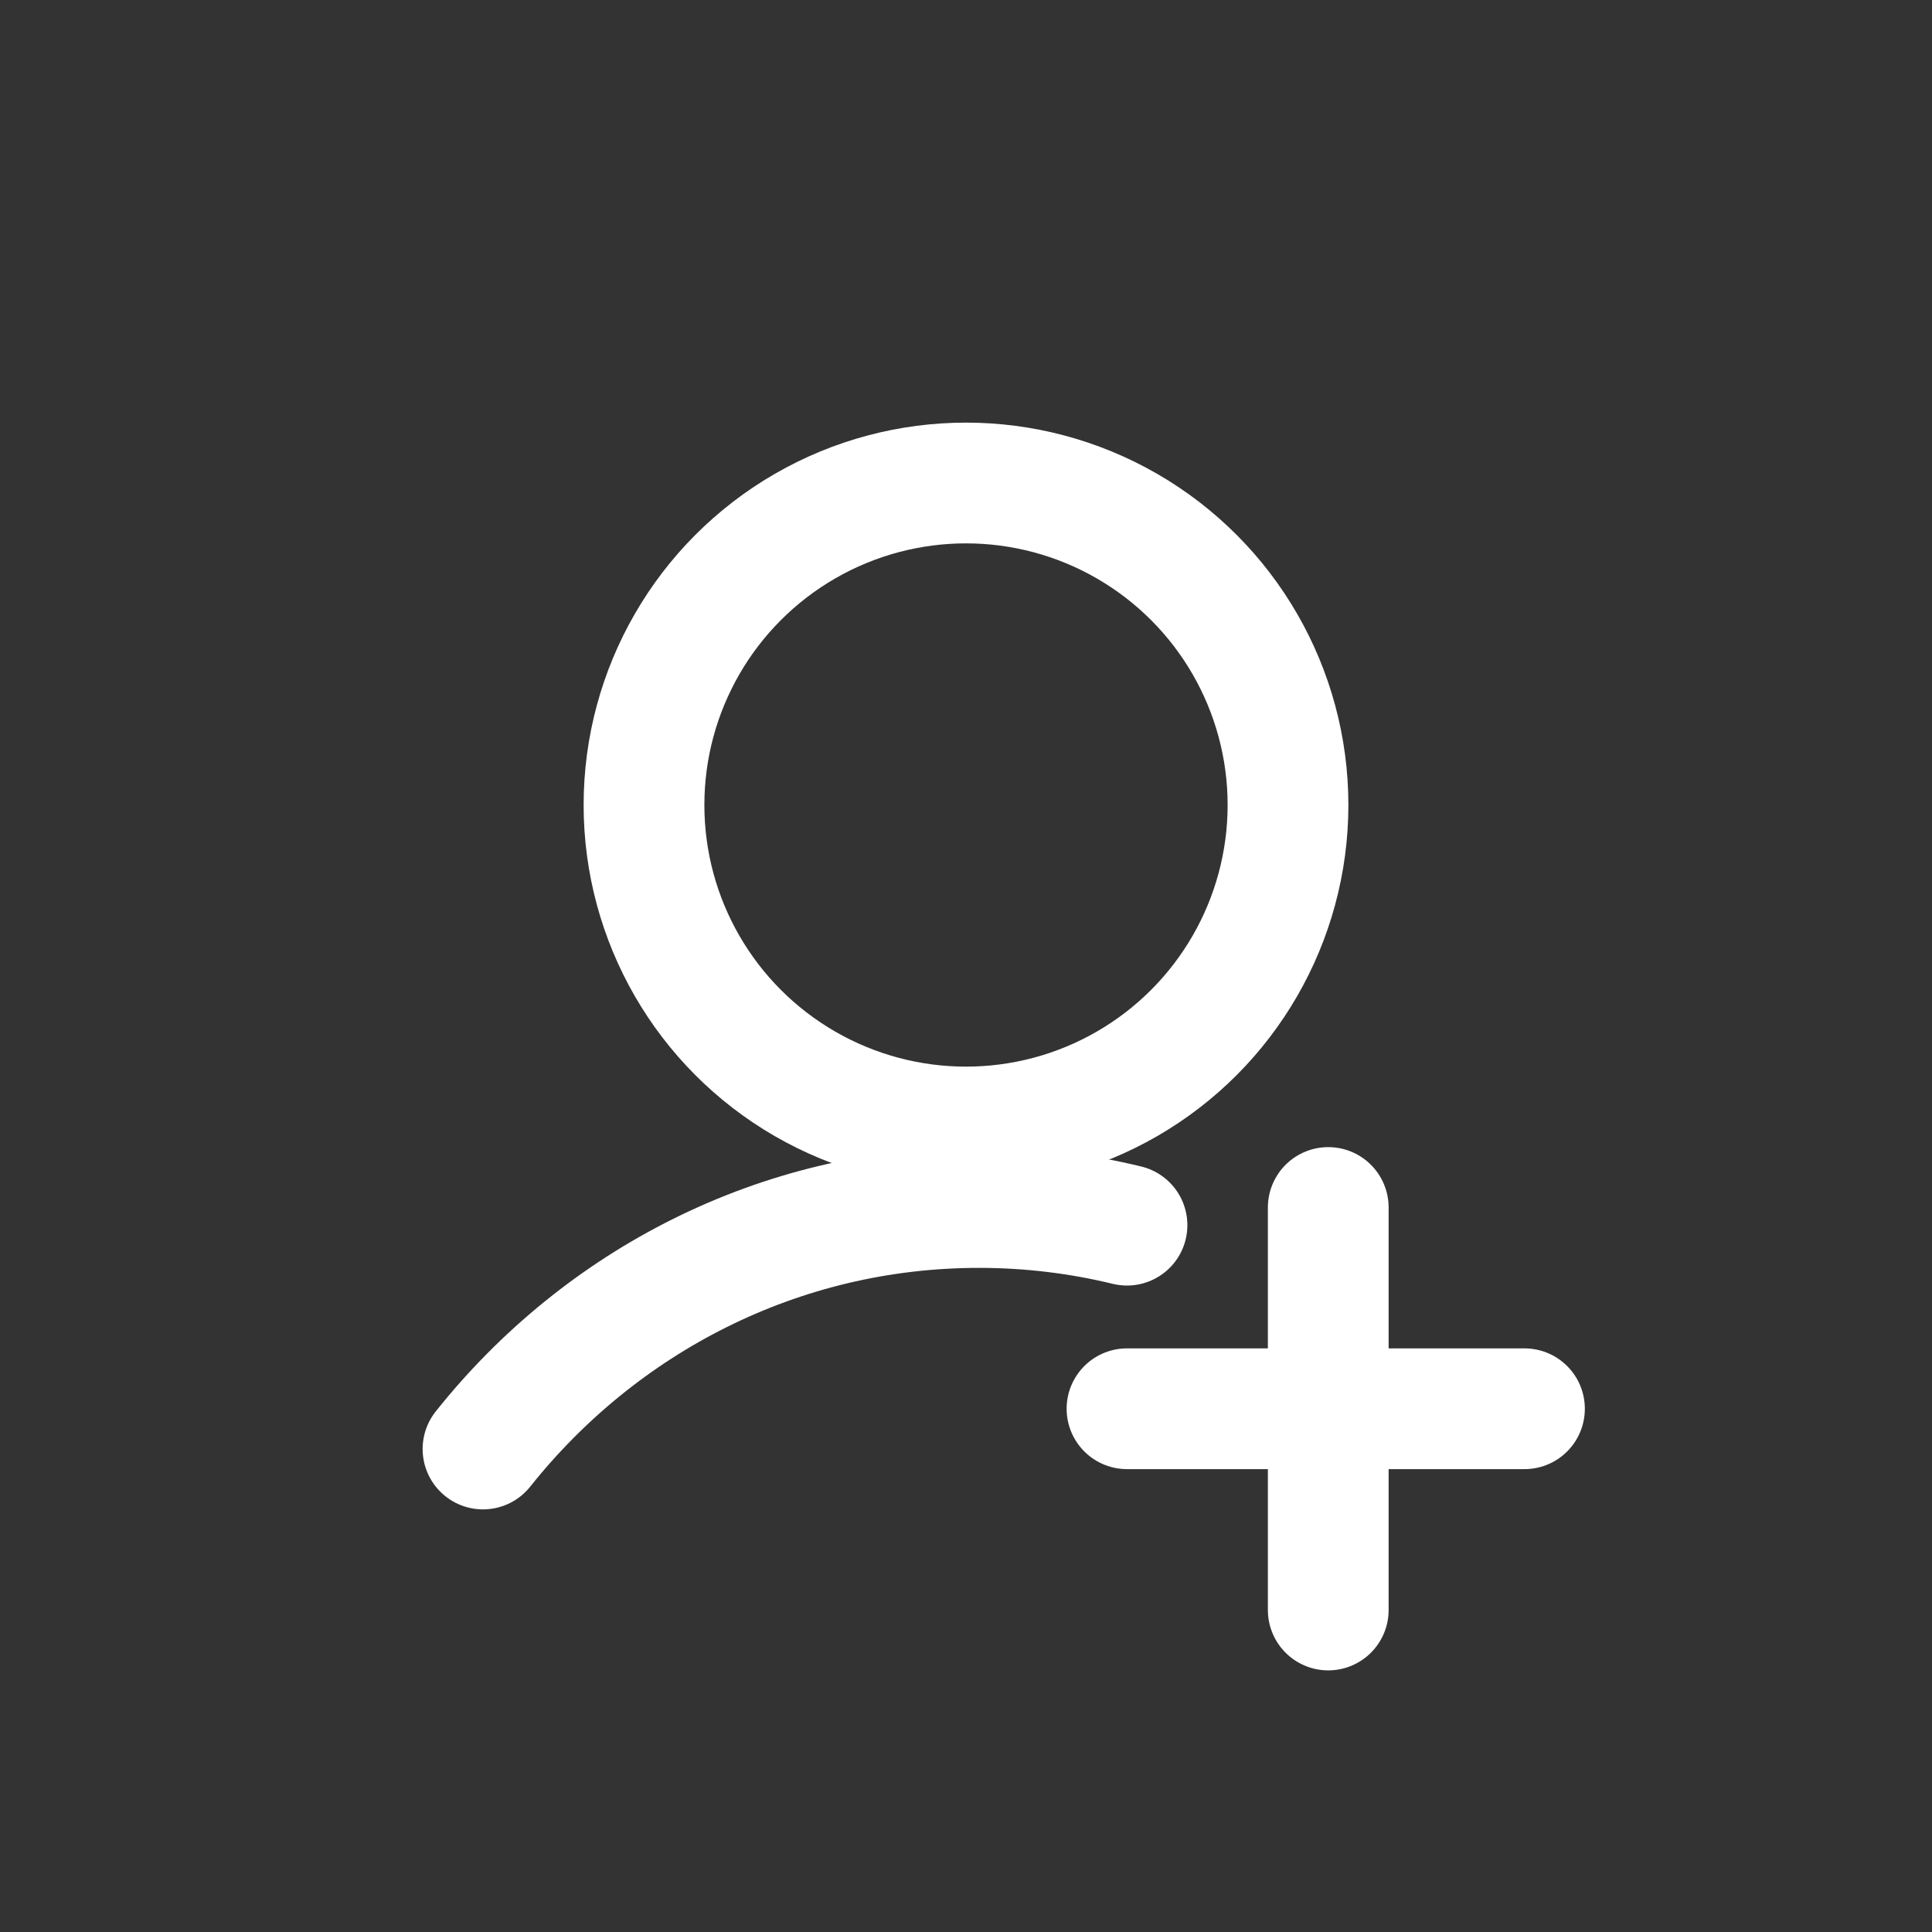 <?xml version="1.0" encoding="UTF-8"?>
<svg width="48px" height="48px" viewBox="0 0 48 48" version="1.1" xmlns="http://www.w3.org/2000/svg" xmlns:xlink="http://www.w3.org/1999/xlink">
    <rect x="0" y="0" width="48" height="48" fill="#333333" stroke="none"/>
    <title>icon-add manager</title>
    <g id="Page1" stroke="none" stroke-width="1" fill="none" fill-rule="evenodd">
        <g id="Icon" transform="translate(-1452, -378)">
            <g id="icon-add-manager" transform="translate(1452, 378)">
                <rect id="Rectangle" x="0" y="0" width="48" height="48"></rect>
                <rect id="Rectangle" x="0" y="0" width="48" height="48"></rect>
                <g id="group-">
                    <rect id="Rectangle" x="0" y="0" width="48" height="48"></rect>
                    <g>
                        <g transform="translate(28, 30)" stroke="#FFFFFF" stroke-linecap="round" stroke-linejoin="round" stroke-width="3">
                            <line x1="-9.96210052e-13" y1="5" x2="9.875" y2="5" id="path"></line>
                            <line x1="5" y1="0" x2="5" y2="10" id="path-"></line>
                        </g>
                        <g>
                            <rect id="rangangle" x="0" y="0" width="48" height="48"></rect>
                            <g transform="translate(12, 12)" stroke="#FFFFFF" stroke-linejoin="round" stroke-width="3">
                                <path d="M16,18.439 C14.819,18.152 13.588,18 12.322,18 C7.353,18 2.916,20.338 0,24" id="path-" stroke-linecap="round"></path>
                                <circle id="Oval-" cx="12" cy="8" r="8"></circle>
                            </g>
                        </g>
                    </g>
                </g>
            </g>
        </g>
    </g>
</svg>